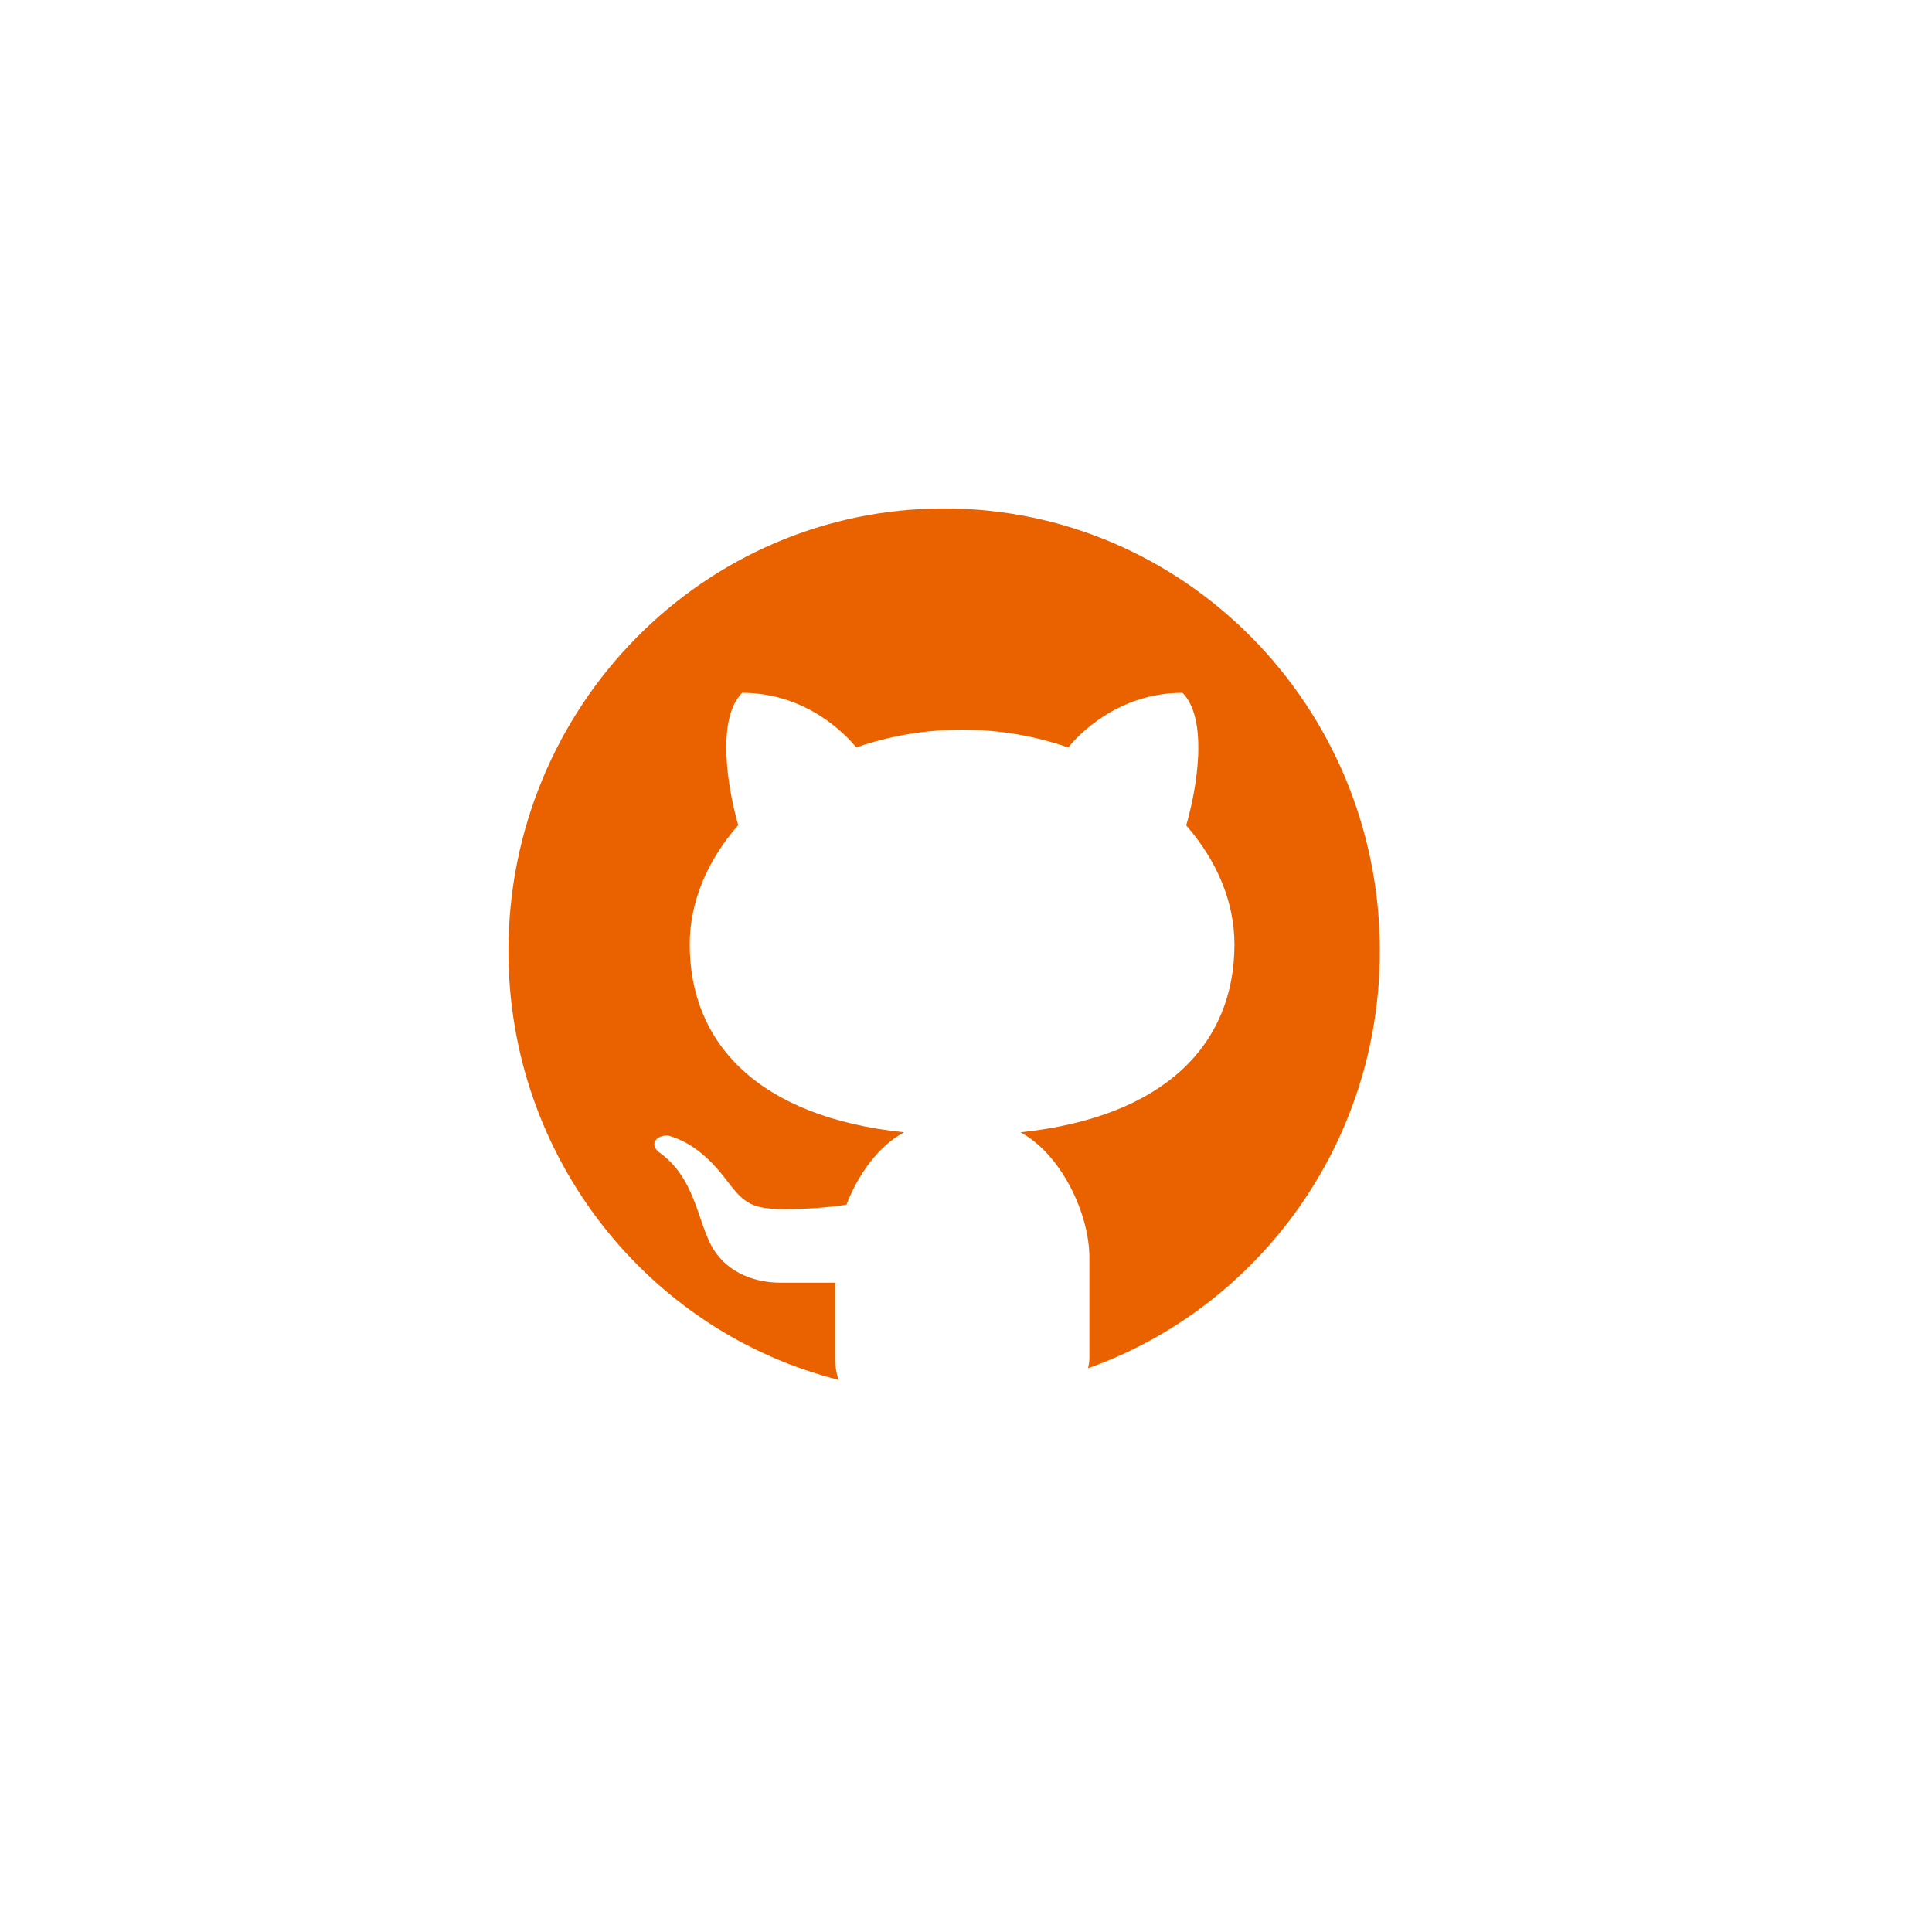 <svg width="38" height="38" viewBox="0 0 38 38" fill="none" xmlns="http://www.w3.org/2000/svg">
<g filter="url(#filter0_d_198_73)">
<circle cx="19" cy="15" r="15" fill="white"/>
<path d="M18.57 6C13.837 6 10 9.897 10 14.704C10 18.783 12.765 22.196 16.493 23.14C16.453 23.023 16.427 22.886 16.427 22.717V21.229C16.08 21.229 15.497 21.229 15.351 21.229C14.764 21.229 14.243 20.973 13.99 20.498C13.709 19.969 13.661 19.16 12.965 18.665C12.759 18.501 12.916 18.313 13.154 18.338C13.593 18.464 13.957 18.77 14.3 19.225C14.641 19.679 14.802 19.782 15.44 19.782C15.749 19.782 16.212 19.764 16.648 19.695C16.882 19.09 17.287 18.534 17.782 18.271C14.928 17.973 13.566 16.531 13.566 14.574C13.566 13.731 13.919 12.915 14.52 12.229C14.323 11.547 14.075 10.156 14.596 9.627C15.88 9.627 16.656 10.473 16.842 10.701C17.482 10.478 18.185 10.352 18.924 10.352C19.663 10.352 20.369 10.478 21.01 10.702C21.195 10.475 21.972 9.627 23.259 9.627C23.781 10.157 23.531 11.553 23.331 12.234C23.928 12.919 24.28 13.732 24.28 14.574C24.28 16.53 22.92 17.971 20.07 18.271C20.855 18.686 21.427 19.854 21.427 20.734V22.717C21.427 22.793 21.41 22.847 21.402 22.912C24.741 21.723 27.14 18.502 27.14 14.704C27.14 9.897 23.303 6 18.57 6Z" fill="#EA6200"/>
</g>
<defs>
<filter id="filter0_d_198_73" x="0" y="0" width="38" height="38" filterUnits="userSpaceOnUse" color-interpolation-filters="sRGB">
<feFlood flood-opacity="0" result="BackgroundImageFix"/>
<feColorMatrix in="SourceAlpha" type="matrix" values="0 0 0 0 0 0 0 0 0 0 0 0 0 0 0 0 0 0 127 0" result="hardAlpha"/>
<feOffset dy="4"/>
<feGaussianBlur stdDeviation="2"/>
<feComposite in2="hardAlpha" operator="out"/>
<feColorMatrix type="matrix" values="0 0 0 0 0 0 0 0 0 0 0 0 0 0 0 0 0 0 0.25 0"/>
<feBlend mode="normal" in2="BackgroundImageFix" result="effect1_dropShadow_198_73"/>
<feBlend mode="normal" in="SourceGraphic" in2="effect1_dropShadow_198_73" result="shape"/>
</filter>
</defs>
</svg>
